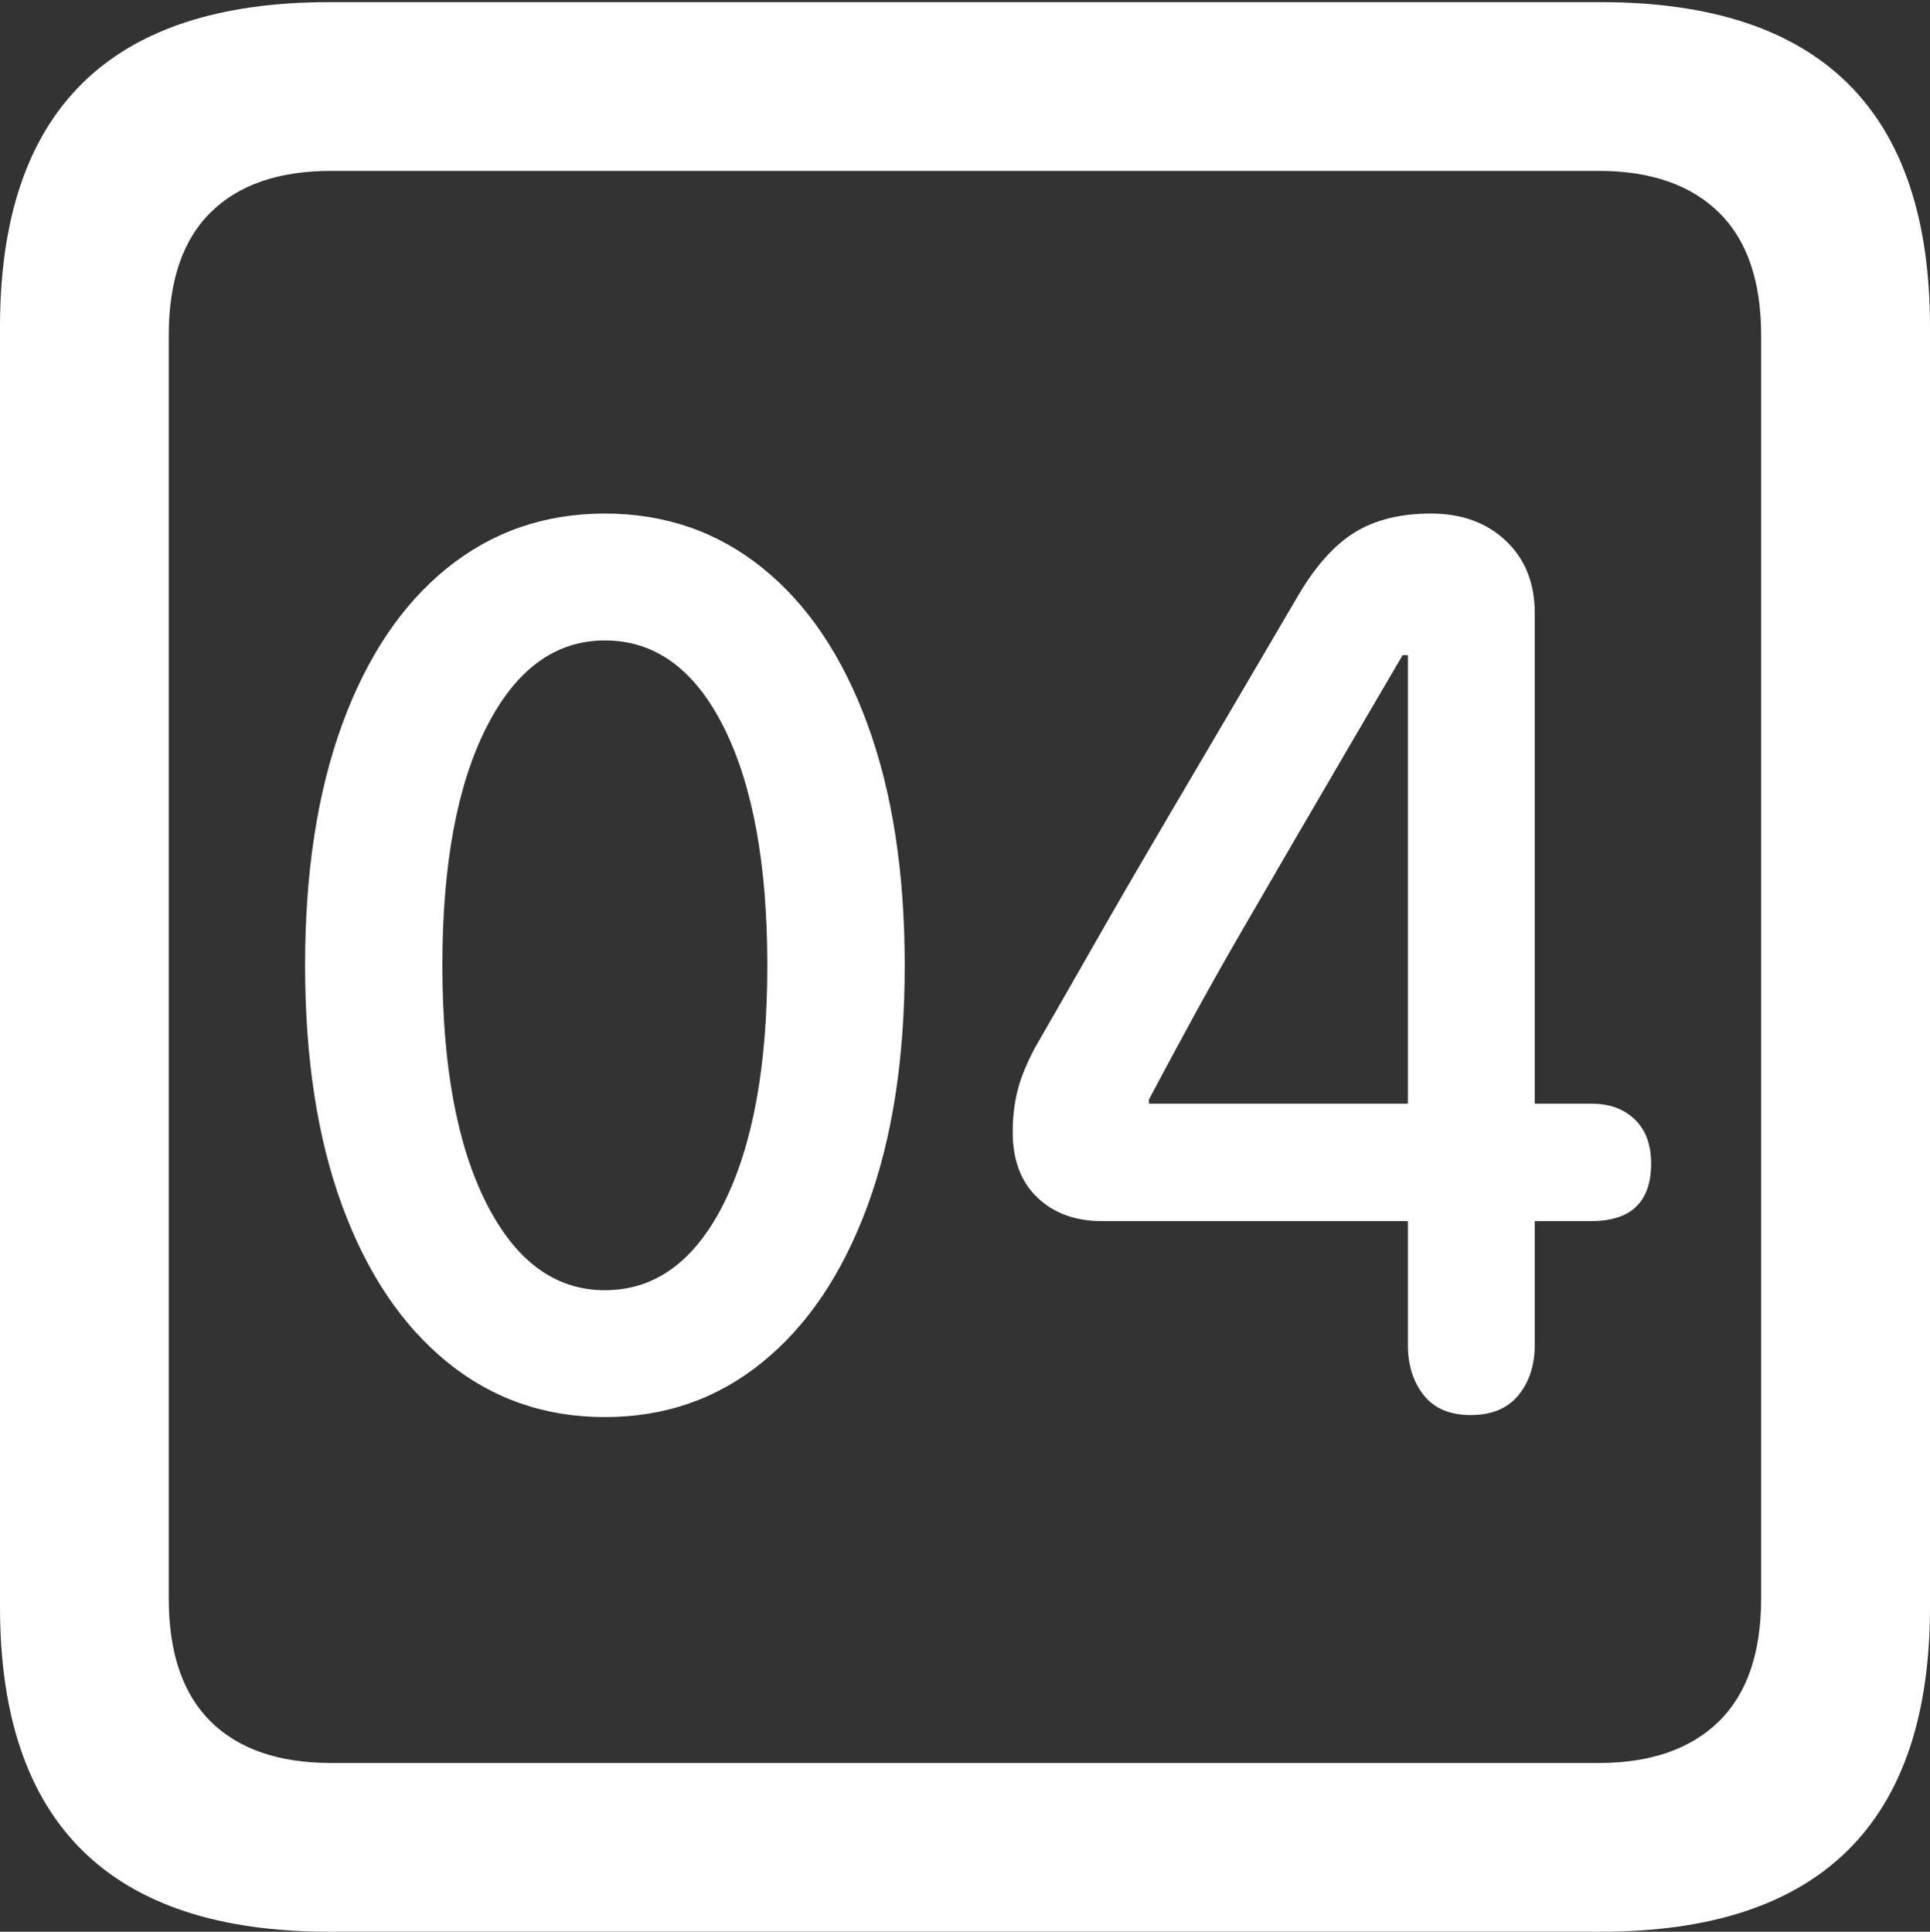 <?xml version="1.0" encoding="UTF-8"?>
<!--Generator: Apple Native CoreSVG 175.5-->
<!DOCTYPE svg
PUBLIC "-//W3C//DTD SVG 1.1//EN"
       "http://www.w3.org/Graphics/SVG/1.1/DTD/svg11.dtd">
<svg version="1.1" xmlns="http://www.w3.org/2000/svg" xmlns:xlink="http://www.w3.org/1999/xlink" width="17.979" height="17.998">
 <rect width="100%" height="100%" fill="#333333" stroke="none"/>
 <g>
  <rect height="17.998" opacity="0" width="17.979" x="0" y="0"/>
  <path d="M3.066 17.998L14.912 17.998Q16.445 17.998 17.212 17.241Q17.979 16.484 17.979 14.971L17.979 3.047Q17.979 1.533 17.212 0.776Q16.445 0.02 14.912 0.02L3.066 0.02Q1.533 0.02 0.767 0.776Q0 1.533 0 3.047L0 14.971Q0 16.484 0.767 17.241Q1.533 17.998 3.066 17.998ZM3.086 16.426Q2.354 16.426 1.963 16.04Q1.572 15.654 1.572 14.893L1.572 3.125Q1.572 2.363 1.963 1.978Q2.354 1.592 3.086 1.592L14.893 1.592Q15.615 1.592 16.011 1.978Q16.406 2.363 16.406 3.125L16.406 14.893Q16.406 15.654 16.011 16.04Q15.615 16.426 14.893 16.426Z" fill="#ffffff"/>
  <path d="M5.635 13.203Q6.475 13.203 7.104 12.69Q7.734 12.178 8.081 11.235Q8.428 10.293 8.428 8.994Q8.428 7.695 8.081 6.748Q7.734 5.801 7.104 5.293Q6.475 4.785 5.635 4.785Q4.795 4.785 4.165 5.293Q3.535 5.801 3.188 6.748Q2.842 7.695 2.842 8.994Q2.842 10.293 3.188 11.235Q3.535 12.178 4.165 12.69Q4.795 13.203 5.635 13.203ZM5.635 12.021Q4.941 12.021 4.531 11.211Q4.121 10.4 4.121 8.994Q4.121 7.588 4.531 6.777Q4.941 5.967 5.635 5.967Q6.338 5.967 6.743 6.777Q7.148 7.588 7.148 8.994Q7.148 10.4 6.743 11.211Q6.338 12.021 5.635 12.021ZM13.701 13.184Q13.994 13.184 14.146 12.998Q14.297 12.812 14.297 12.529L14.297 11.377L14.824 11.377Q15.381 11.377 15.381 10.84Q15.381 10.576 15.229 10.43Q15.078 10.283 14.824 10.283L14.297 10.283L14.297 5.713Q14.297 5.293 14.028 5.039Q13.76 4.785 13.33 4.785Q12.91 4.785 12.627 4.956Q12.344 5.127 12.1 5.537Q11.797 6.055 11.47 6.611Q11.143 7.168 10.815 7.725Q10.488 8.281 10.19 8.804Q9.893 9.326 9.639 9.766Q9.521 9.99 9.478 10.166Q9.434 10.342 9.434 10.547Q9.434 10.938 9.663 11.157Q9.893 11.377 10.264 11.377L13.115 11.377L13.115 12.529Q13.115 12.812 13.262 12.998Q13.408 13.184 13.701 13.184ZM13.115 10.283L10.703 10.283L10.703 10.244Q10.879 9.912 11.094 9.517Q11.309 9.121 11.558 8.691Q11.807 8.262 12.065 7.817Q12.324 7.373 12.578 6.938Q12.832 6.504 13.066 6.104L13.115 6.104Z" fill="#ffffff"/>
 </g>
</svg>
